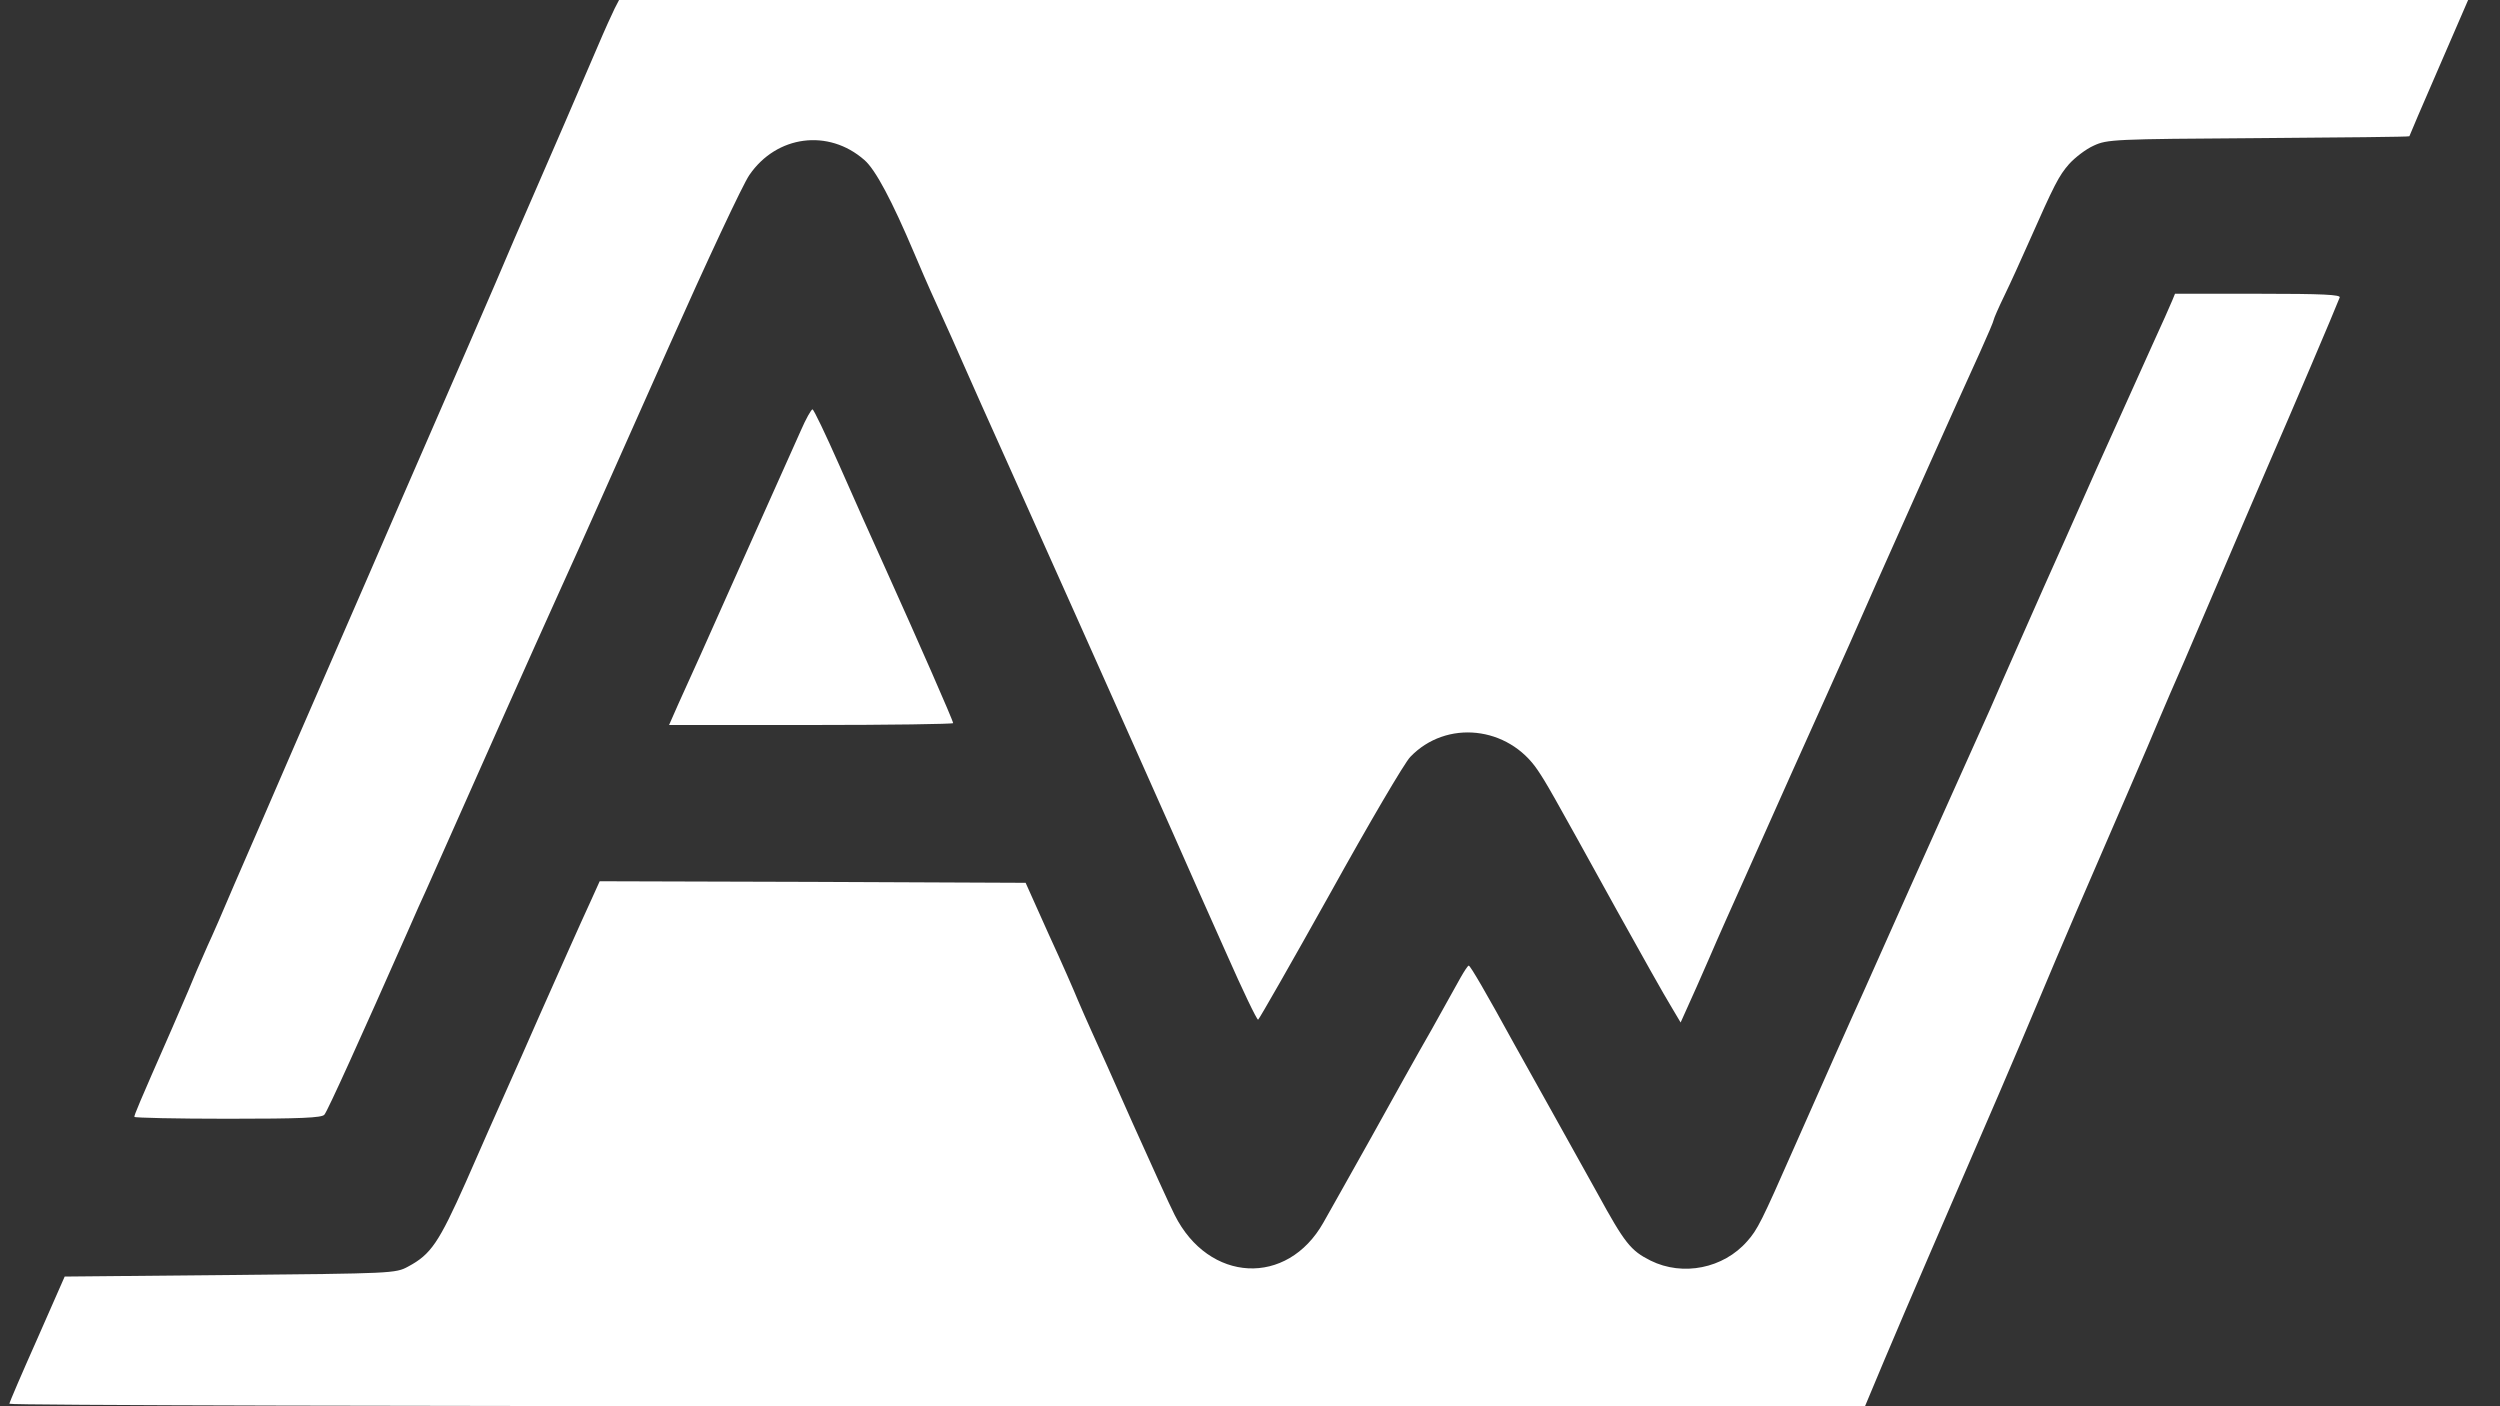 <?xml version="1.0" standalone="no"?>
<!DOCTYPE svg PUBLIC "-//W3C//DTD SVG 20010904//EN"
 "http://www.w3.org/TR/2001/REC-SVG-20010904/DTD/svg10.dtd">
<svg version="1.0" xmlns="http://www.w3.org/2000/svg"
 width="800pt" height="450pt" viewBox="0 0 800 450"
 preserveAspectRatio="xMidYMid meet">
<rect x="0" y="0" width="800" height="450" fill="#333333" stroke="none"/>
<g transform="translate(0,450) scale(0.1,-0.1)"
fill="#ffffff" stroke="none">
<path d="M1967 4473 c-8 -16 -33 -71 -55 -123 -50 -117 -161 -374 -214 -495
-22 -49 -72 -166 -112 -260 -40 -93 -126 -291 -191 -440 -65 -148 -161 -371
-215 -495 -54 -124 -160 -367 -235 -540 -75 -173 -163 -377 -196 -452 -32 -76
-70 -163 -85 -195 -14 -32 -30 -68 -35 -80 -5 -13 -40 -96 -79 -185 -109 -248
-120 -275 -120 -282 0 -3 134 -6 299 -6 234 0 301 3 309 13 10 11 118 250 267
587 23 53 49 111 58 130 19 43 124 278 258 580 55 124 130 290 166 370 102
225 118 263 353 790 121 272 237 520 258 550 87 127 253 149 368 48 36 -31 89
-132 159 -297 13 -31 46 -108 75 -171 29 -63 67 -149 85 -190 18 -41 82 -185
143 -320 113 -252 332 -741 407 -910 23 -52 76 -171 118 -265 41 -93 118 -267
171 -385 52 -118 98 -214 102 -213 3 1 107 183 231 405 123 222 238 418 256
436 115 120 313 99 408 -43 28 -42 36 -55 254 -450 76 -137 153 -274 171 -303
l32 -54 22 49 c12 26 44 98 70 158 26 61 77 175 113 255 113 254 197 441 262
585 35 77 107 239 160 360 98 220 247 554 331 738 24 53 44 100 44 104 0 3 15
38 34 77 19 39 53 114 76 166 85 192 98 217 131 255 19 21 54 48 79 59 43 20
63 21 528 24 265 2 482 4 482 6 0 1 42 100 94 219 l94 217 -2959 0 -2958 0
-14 -27z"/>
<path d="M6951 3538 c-5 -13 -34 -77 -64 -143 -30 -66 -110 -244 -178 -395
-67 -151 -142 -320 -167 -375 -70 -159 -116 -261 -174 -395 -31 -69 -76 -170
-101 -225 -25 -55 -95 -212 -157 -350 -61 -137 -127 -284 -145 -325 -38 -83
-137 -306 -225 -505 -103 -234 -116 -260 -149 -297 -76 -87 -206 -113 -309
-62 -64 32 -83 56 -170 215 -38 68 -104 187 -147 264 -43 77 -97 174 -120 215
-90 164 -140 250 -145 250 -3 0 -14 -17 -26 -38 -11 -20 -53 -95 -93 -167 -41
-71 -129 -229 -196 -350 -68 -121 -135 -241 -150 -267 -116 -206 -367 -193
-476 24 -16 31 -76 164 -135 295 -58 131 -117 263 -131 293 -14 30 -33 75 -44
100 -10 25 -51 119 -93 210 l-74 165 -682 3 -681 2 -28 -62 c-37 -80 -94 -209
-167 -373 -31 -71 -78 -177 -104 -235 -26 -58 -84 -189 -129 -292 -87 -195
-112 -232 -185 -271 -40 -22 -51 -22 -570 -27 l-529 -5 -88 -200 c-49 -110
-89 -203 -89 -207 0 -5 1336 -8 2969 -8 l2969 0 62 148 c34 81 98 230 142 332
211 487 272 629 348 810 79 189 155 365 296 690 37 85 79 184 94 220 15 36 51
119 80 185 28 66 83 194 122 285 39 91 105 246 148 345 68 156 213 496 227
533 4 9 -52 12 -261 12 l-266 0 -9 -22z"/>
<path d="M2563 3123 c-17 -38 -105 -234 -196 -438 -90 -203 -179 -400 -196
-437 l-30 -68 454 0 c250 0 455 3 455 6 0 8 -113 265 -214 489 -40 88 -108
240 -151 338 -43 97 -81 177 -85 177 -4 0 -21 -30 -37 -67z"/>
</g>
</svg>
